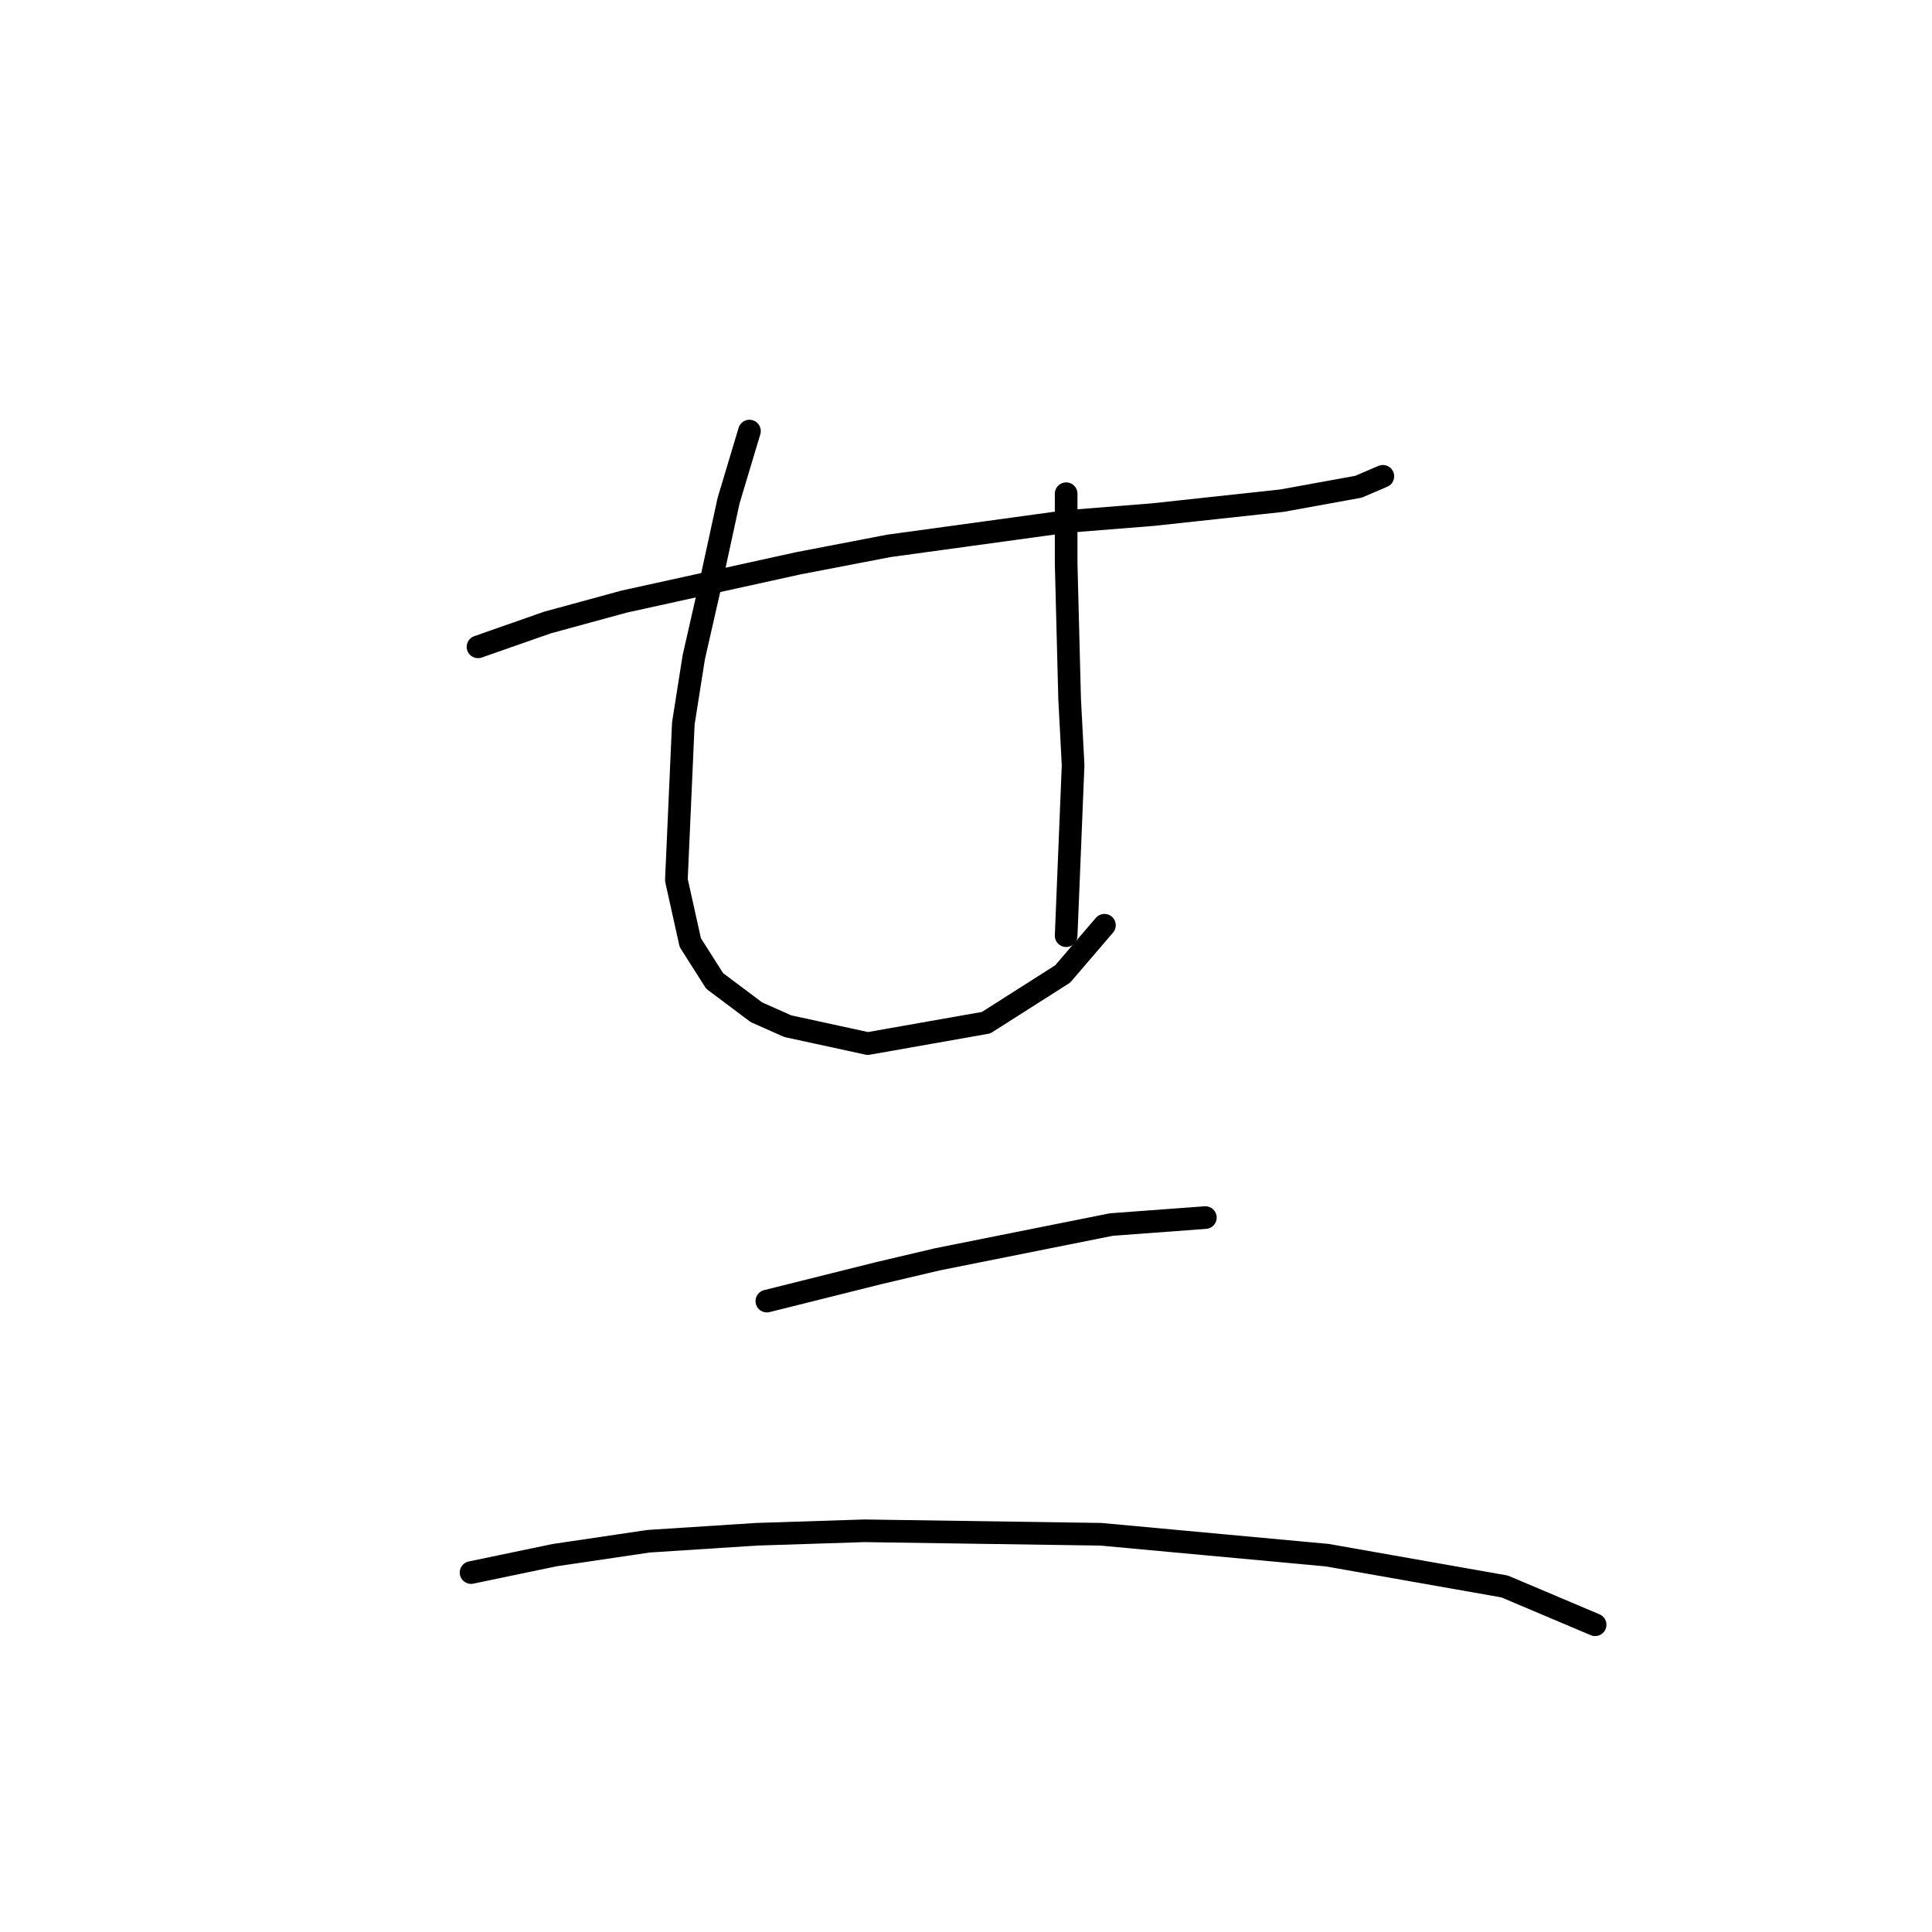 <?xml version="1.0" standalone="no"?>
    <svg width="256" height="256" xmlns="http://www.w3.org/2000/svg" version="1.1">
    <polyline stroke="black" stroke-width="3" stroke-linecap="round" fill="transparent" stroke-linejoin="round" points="63.338 85.709 72.561 82.481 82.706 79.714 105.763 74.642 117.752 72.336 141.27 69.108 152.799 68.186 169.861 66.341 180.006 64.497 183.234 63.113 183.234 63.113 " />
        <polyline stroke="black" stroke-width="3" stroke-linecap="round" fill="transparent" stroke-linejoin="round" points="99.307 57.119 96.54 66.341 94.234 76.948 91.928 87.093 90.545 95.854 89.623 116.605 91.467 124.906 94.695 129.978 100.229 134.129 104.379 135.973 114.985 138.279 130.664 135.512 140.809 129.056 146.343 122.6 146.343 122.6 " />
        <polyline stroke="black" stroke-width="3" stroke-linecap="round" fill="transparent" stroke-linejoin="round" points="141.27 65.419 141.27 74.642 141.731 92.626 142.192 101.388 141.27 123.984 141.27 123.984 " />
        <polyline stroke="black" stroke-width="3" stroke-linecap="round" fill="transparent" stroke-linejoin="round" points="101.612 172.403 116.369 168.714 124.208 166.869 147.265 162.258 159.716 161.336 159.716 161.336 " />
        <polyline stroke="black" stroke-width="3" stroke-linecap="round" fill="transparent" stroke-linejoin="round" points="62.416 208.372 73.483 206.066 85.934 204.222 100.229 203.299 114.524 202.838 145.882 203.299 175.855 206.066 199.374 210.216 211.363 215.289 211.363 215.289 " />
        </svg>